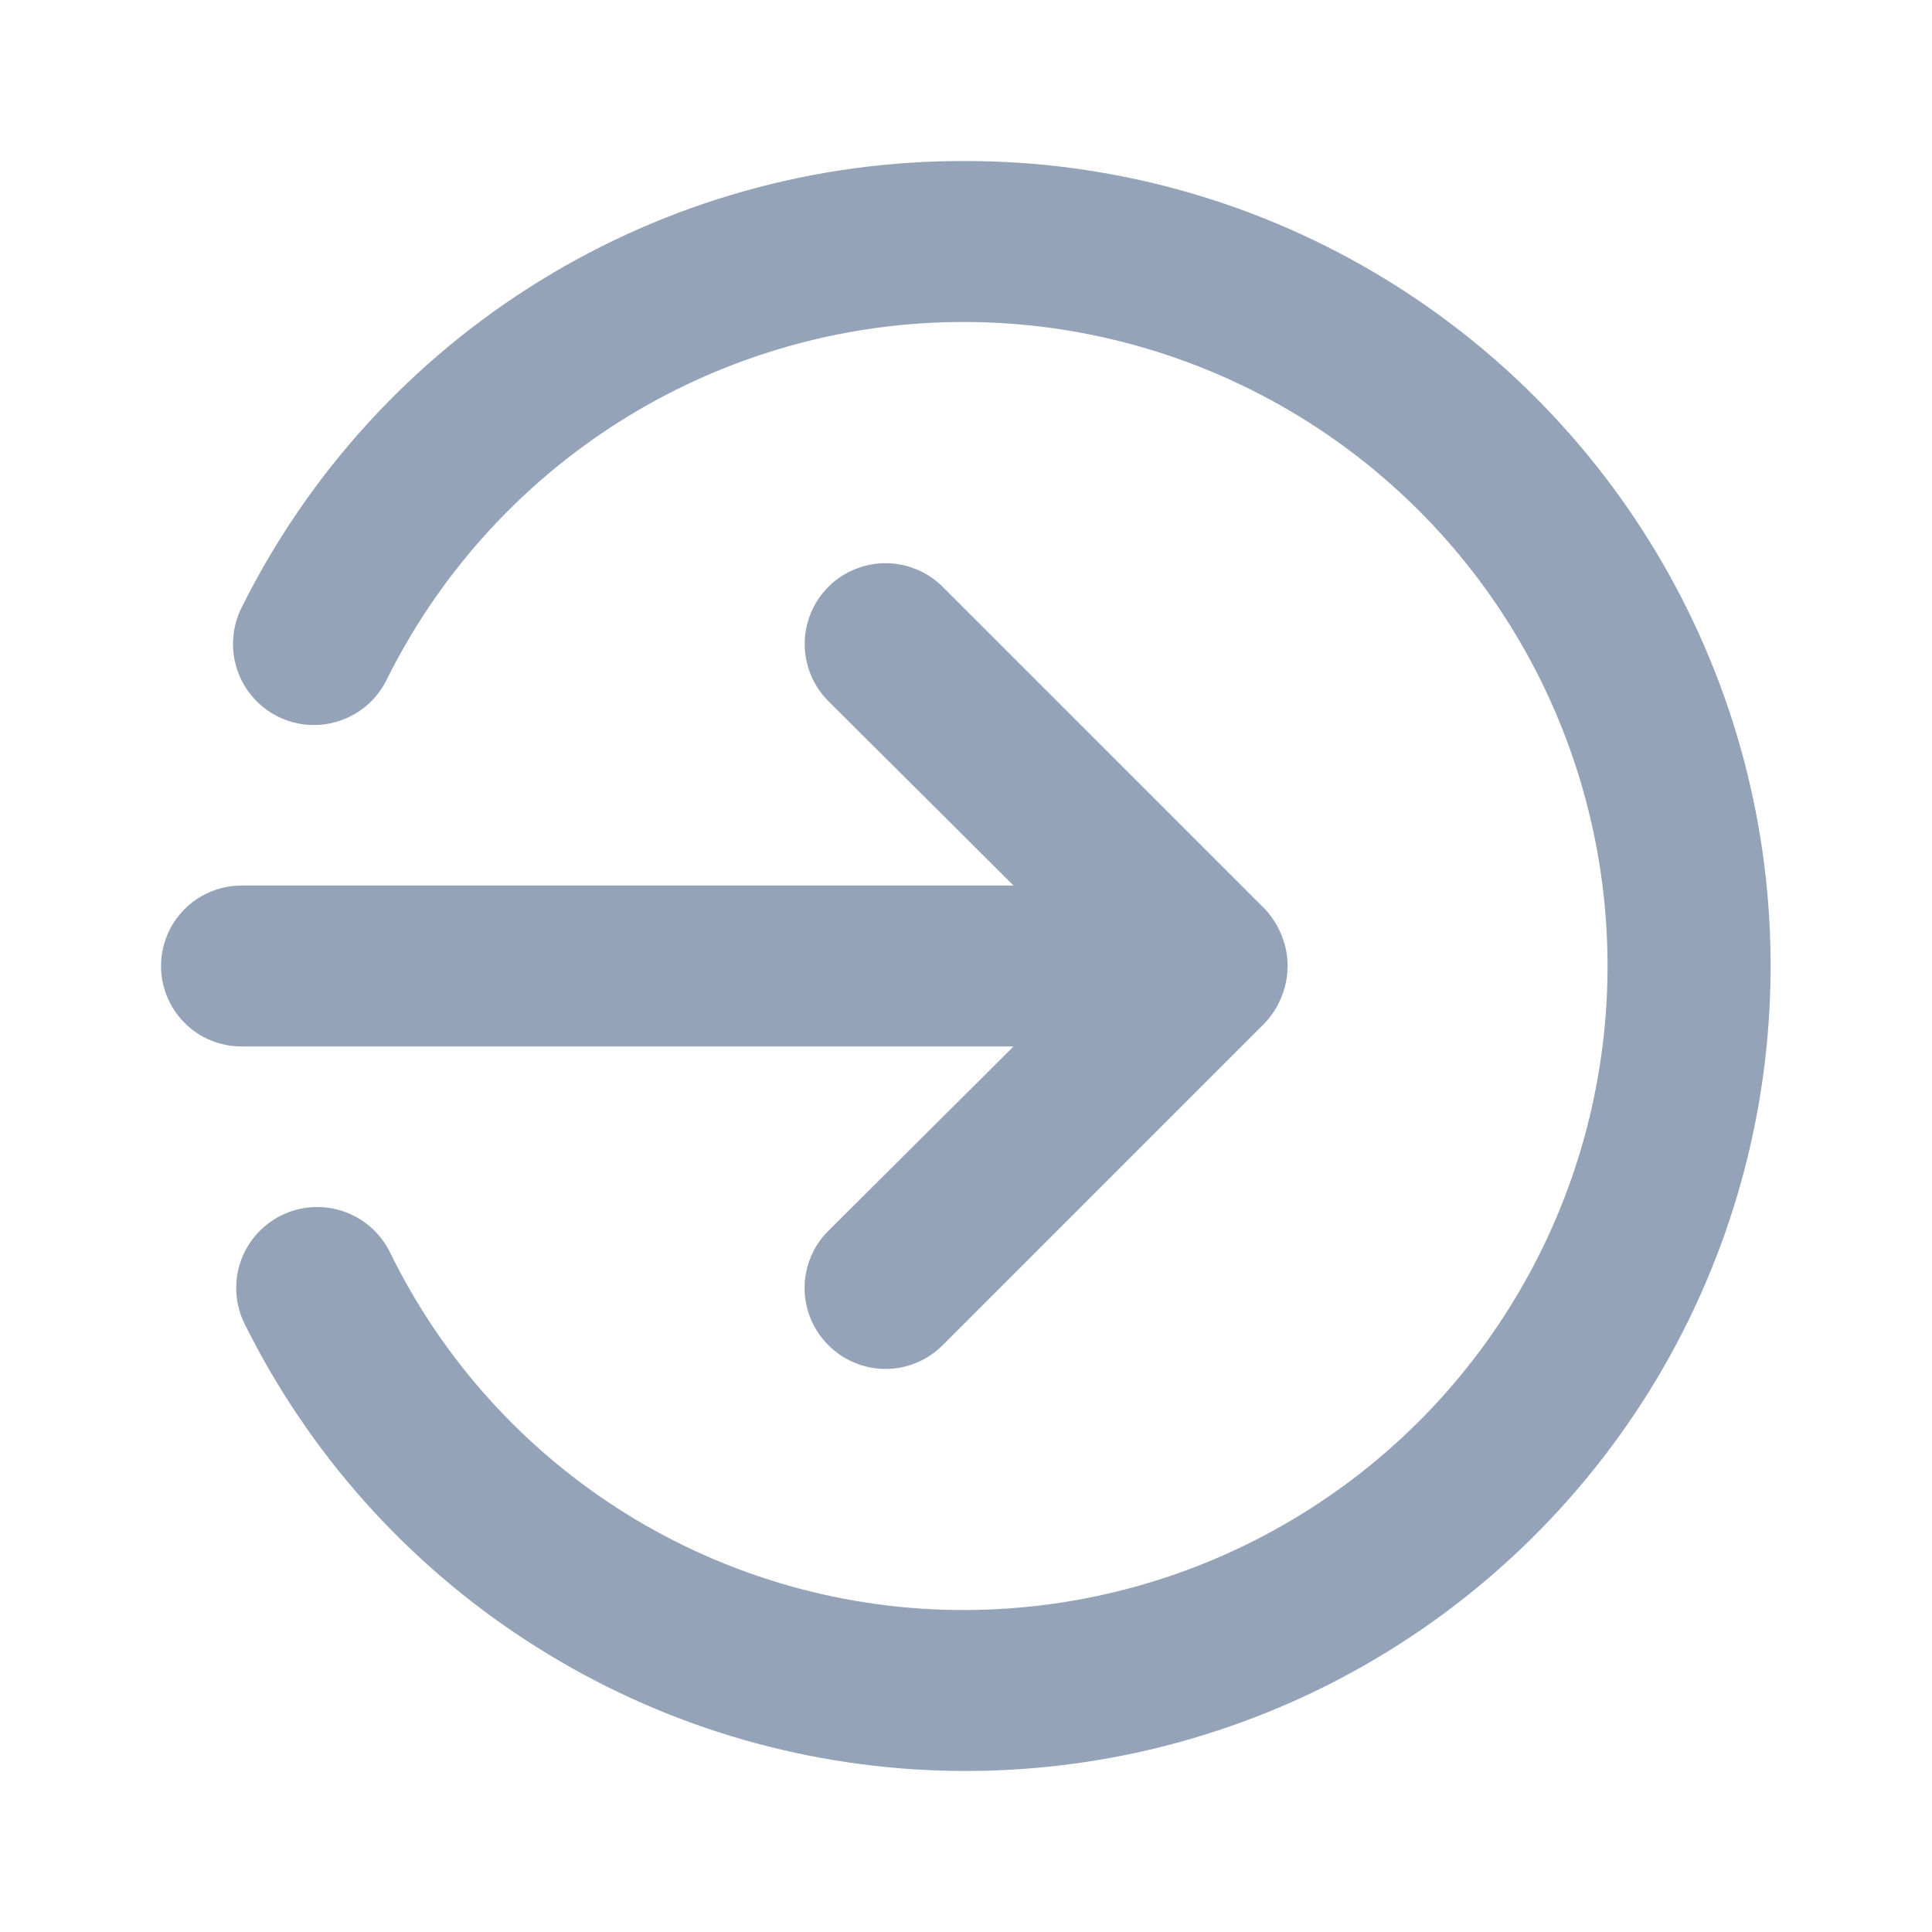 <svg width="20" height="20" viewBox="0 0 20 20" fill="none" xmlns="http://www.w3.org/2000/svg">
<path d="M10.492 10.833L8.575 12.742C8.497 12.819 8.435 12.911 8.393 13.013C8.351 13.114 8.329 13.223 8.329 13.333C8.329 13.443 8.351 13.552 8.393 13.654C8.435 13.755 8.497 13.848 8.575 13.925C8.653 14.003 8.745 14.065 8.847 14.107C8.948 14.15 9.057 14.171 9.167 14.171C9.277 14.171 9.386 14.15 9.487 14.107C9.589 14.065 9.681 14.003 9.759 13.925L13.092 10.592C13.168 10.512 13.227 10.419 13.267 10.317C13.35 10.114 13.35 9.886 13.267 9.683C13.227 9.581 13.168 9.488 13.092 9.408L9.759 6.075C9.681 5.997 9.589 5.936 9.487 5.894C9.386 5.852 9.277 5.83 9.167 5.83C9.057 5.83 8.948 5.852 8.847 5.894C8.745 5.936 8.653 5.997 8.575 6.075C8.498 6.153 8.436 6.245 8.394 6.346C8.352 6.448 8.33 6.557 8.33 6.667C8.33 6.777 8.352 6.885 8.394 6.987C8.436 7.088 8.498 7.181 8.575 7.258L10.492 9.167H2.5C2.279 9.167 2.067 9.255 1.911 9.411C1.755 9.567 1.667 9.779 1.667 10C1.667 10.221 1.755 10.433 1.911 10.589C2.067 10.746 2.279 10.833 2.5 10.833H10.492ZM10 1.667C8.443 1.66 6.915 2.089 5.589 2.907C4.263 3.724 3.193 4.897 2.5 6.292C2.401 6.491 2.385 6.721 2.455 6.932C2.525 7.143 2.676 7.317 2.875 7.417C3.074 7.516 3.305 7.533 3.515 7.462C3.726 7.392 3.901 7.241 4 7.042C4.527 5.978 5.329 5.074 6.322 4.423C7.315 3.773 8.464 3.399 9.649 3.341C10.835 3.283 12.015 3.543 13.067 4.094C14.118 4.644 15.004 5.466 15.632 6.473C16.26 7.481 16.608 8.638 16.639 9.825C16.67 11.011 16.384 12.185 15.81 13.224C15.236 14.263 14.395 15.13 13.373 15.735C12.352 16.341 11.188 16.662 10 16.667C8.758 16.672 7.539 16.327 6.483 15.671C5.428 15.015 4.579 14.075 4.034 12.958C3.934 12.759 3.76 12.608 3.549 12.538C3.338 12.468 3.108 12.484 2.909 12.583C2.71 12.683 2.558 12.857 2.488 13.068C2.418 13.279 2.434 13.509 2.534 13.708C3.194 15.038 4.198 16.167 5.442 16.978C6.685 17.79 8.122 18.255 9.605 18.324C11.088 18.394 12.563 18.066 13.877 17.375C15.191 16.683 16.296 15.653 17.079 14.392C17.861 13.13 18.292 11.682 18.327 10.197C18.363 8.713 18.001 7.247 17.279 5.949C16.557 4.652 15.502 3.571 14.222 2.818C12.943 2.065 11.485 1.667 10 1.667Z" fill="#94A3B8"/>
</svg>

